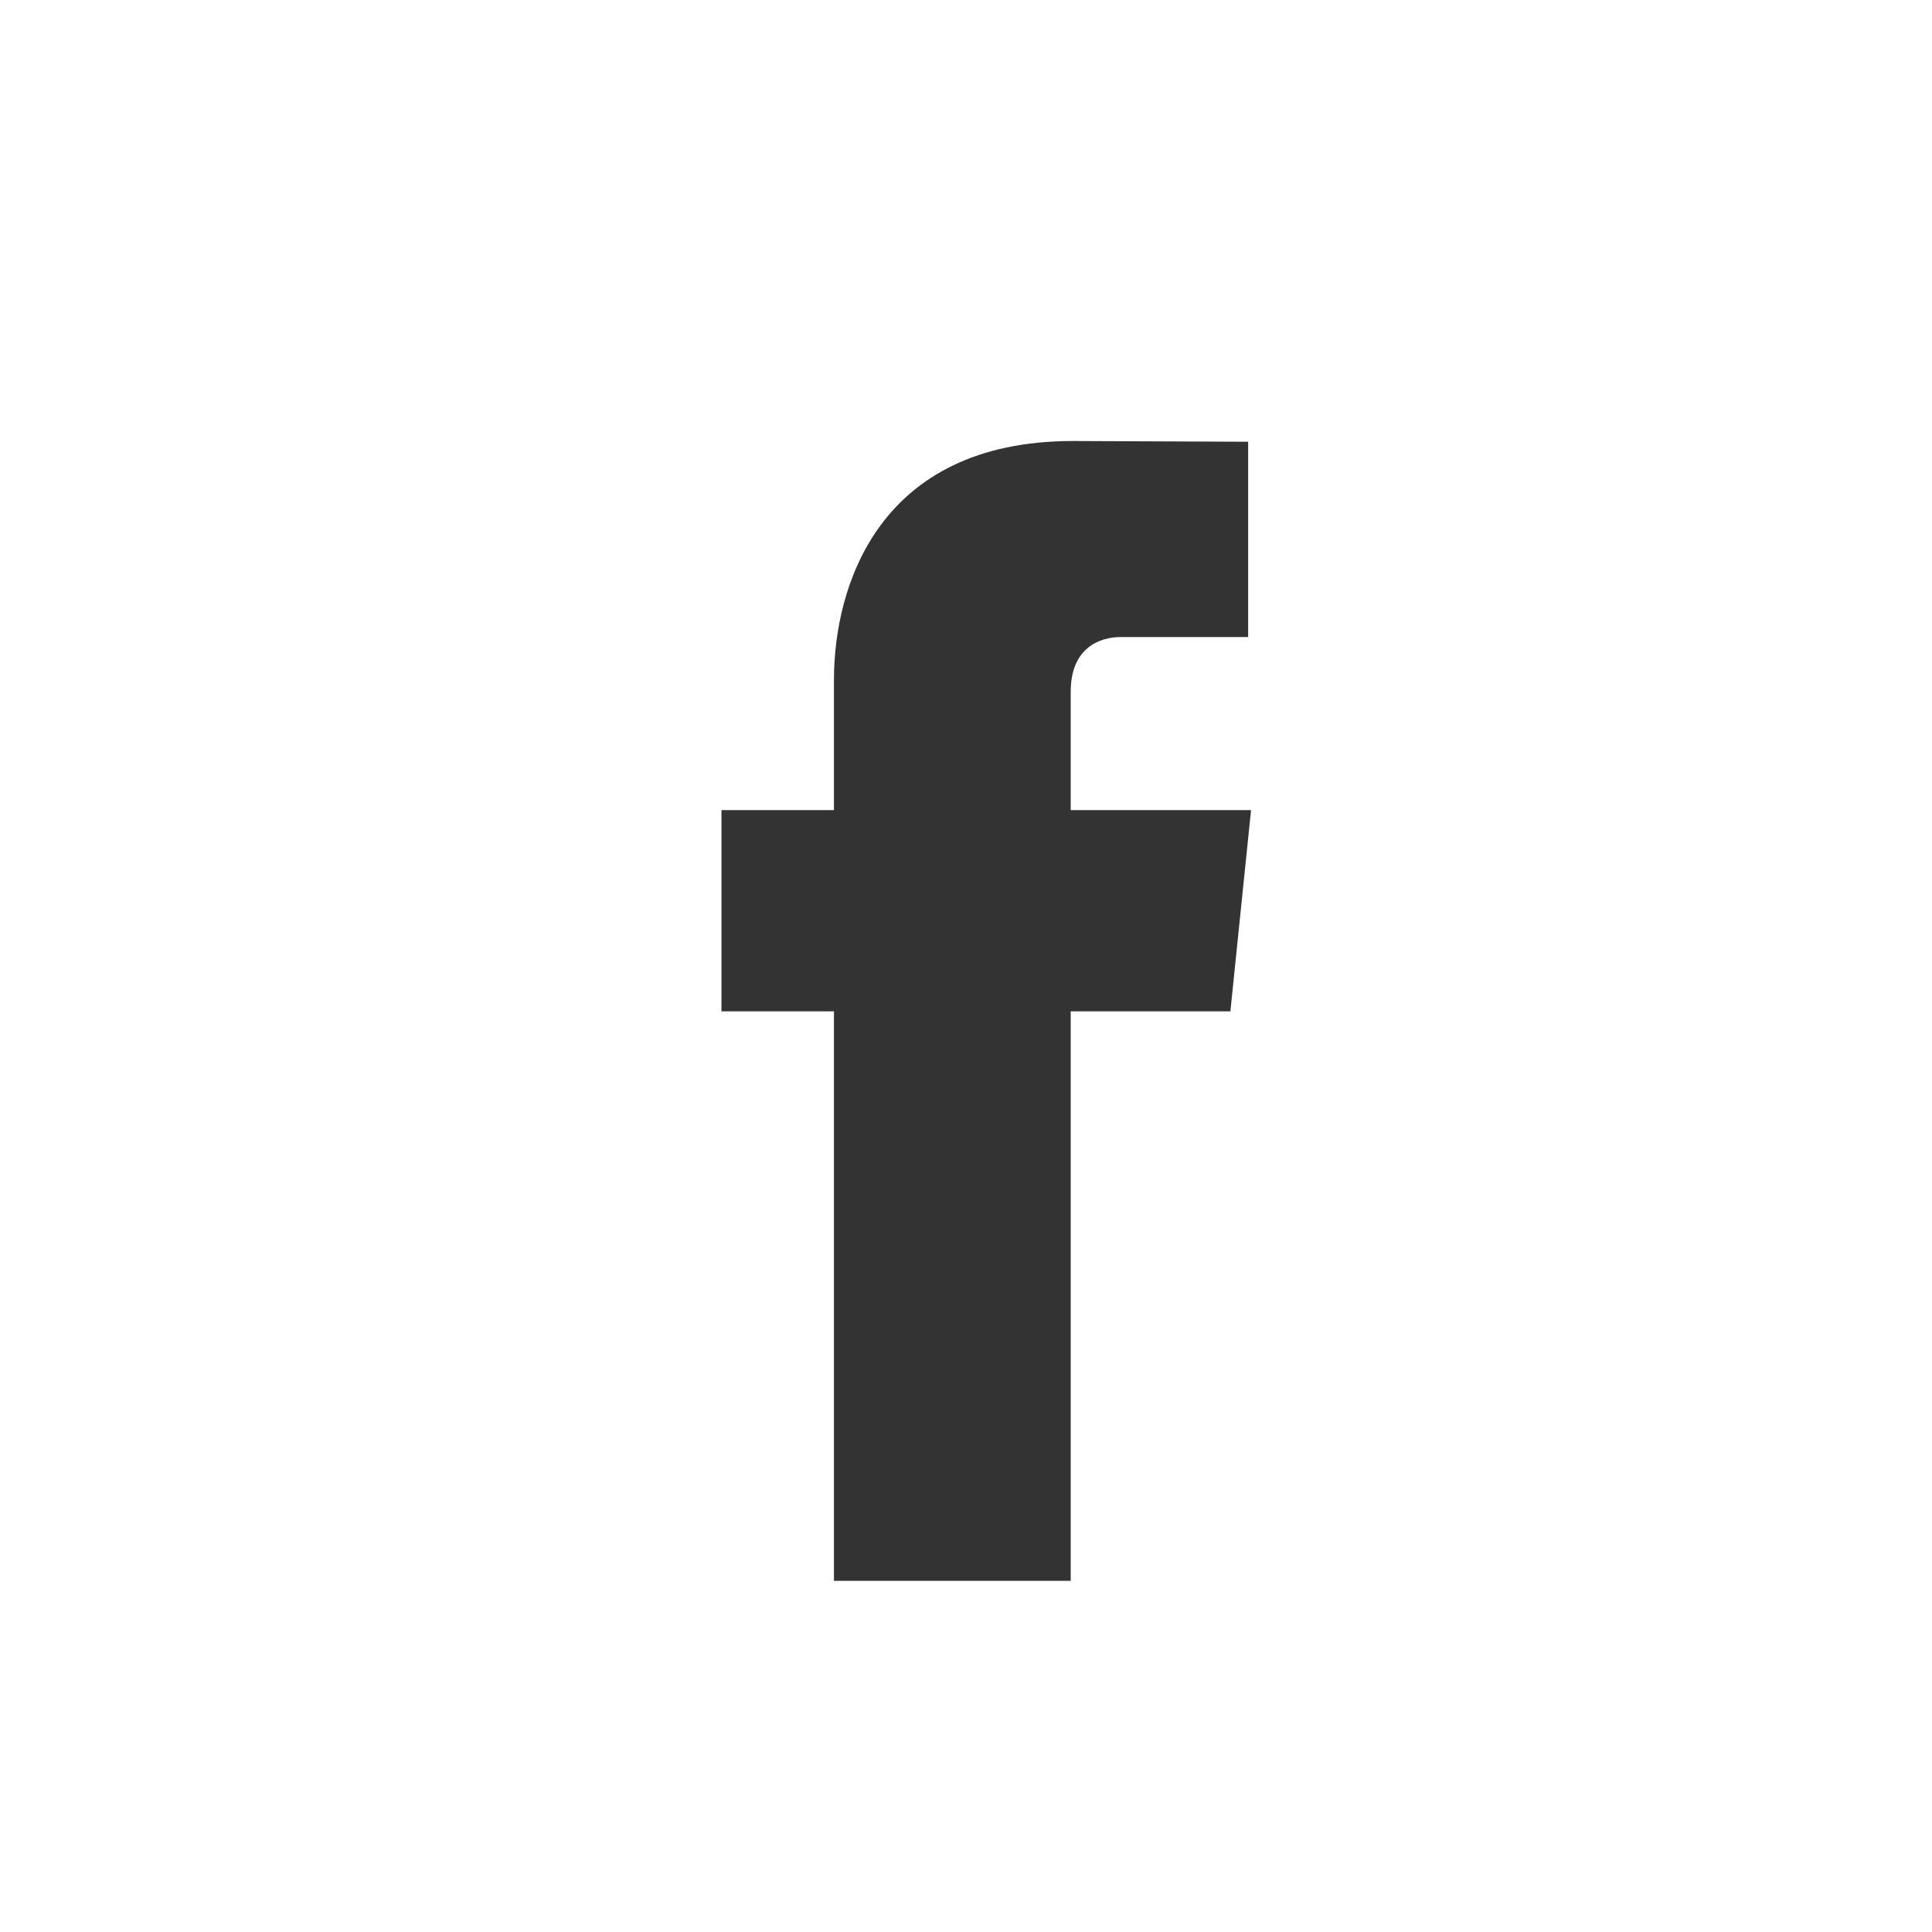 <svg width="26" height="26" viewBox="0 0 26 26" fill="none" xmlns="http://www.w3.org/2000/svg">
<rect x="0" y="0" width="26" height="26" fill="#333333" stroke="none"/>
<path fill-rule="evenodd" clip-rule="evenodd" d="M26 0H0V26H26V0ZM14.409 10.902H16.836L16.558 13.61H14.409V21.274H11.223V13.61H9.709V10.902H11.223V9.15C11.223 7.896 11.819 5.935 14.438 5.935L16.797 5.945V8.573H15.084C14.805 8.573 14.409 8.712 14.409 9.31V10.902Z" fill="white"/>
</svg>
